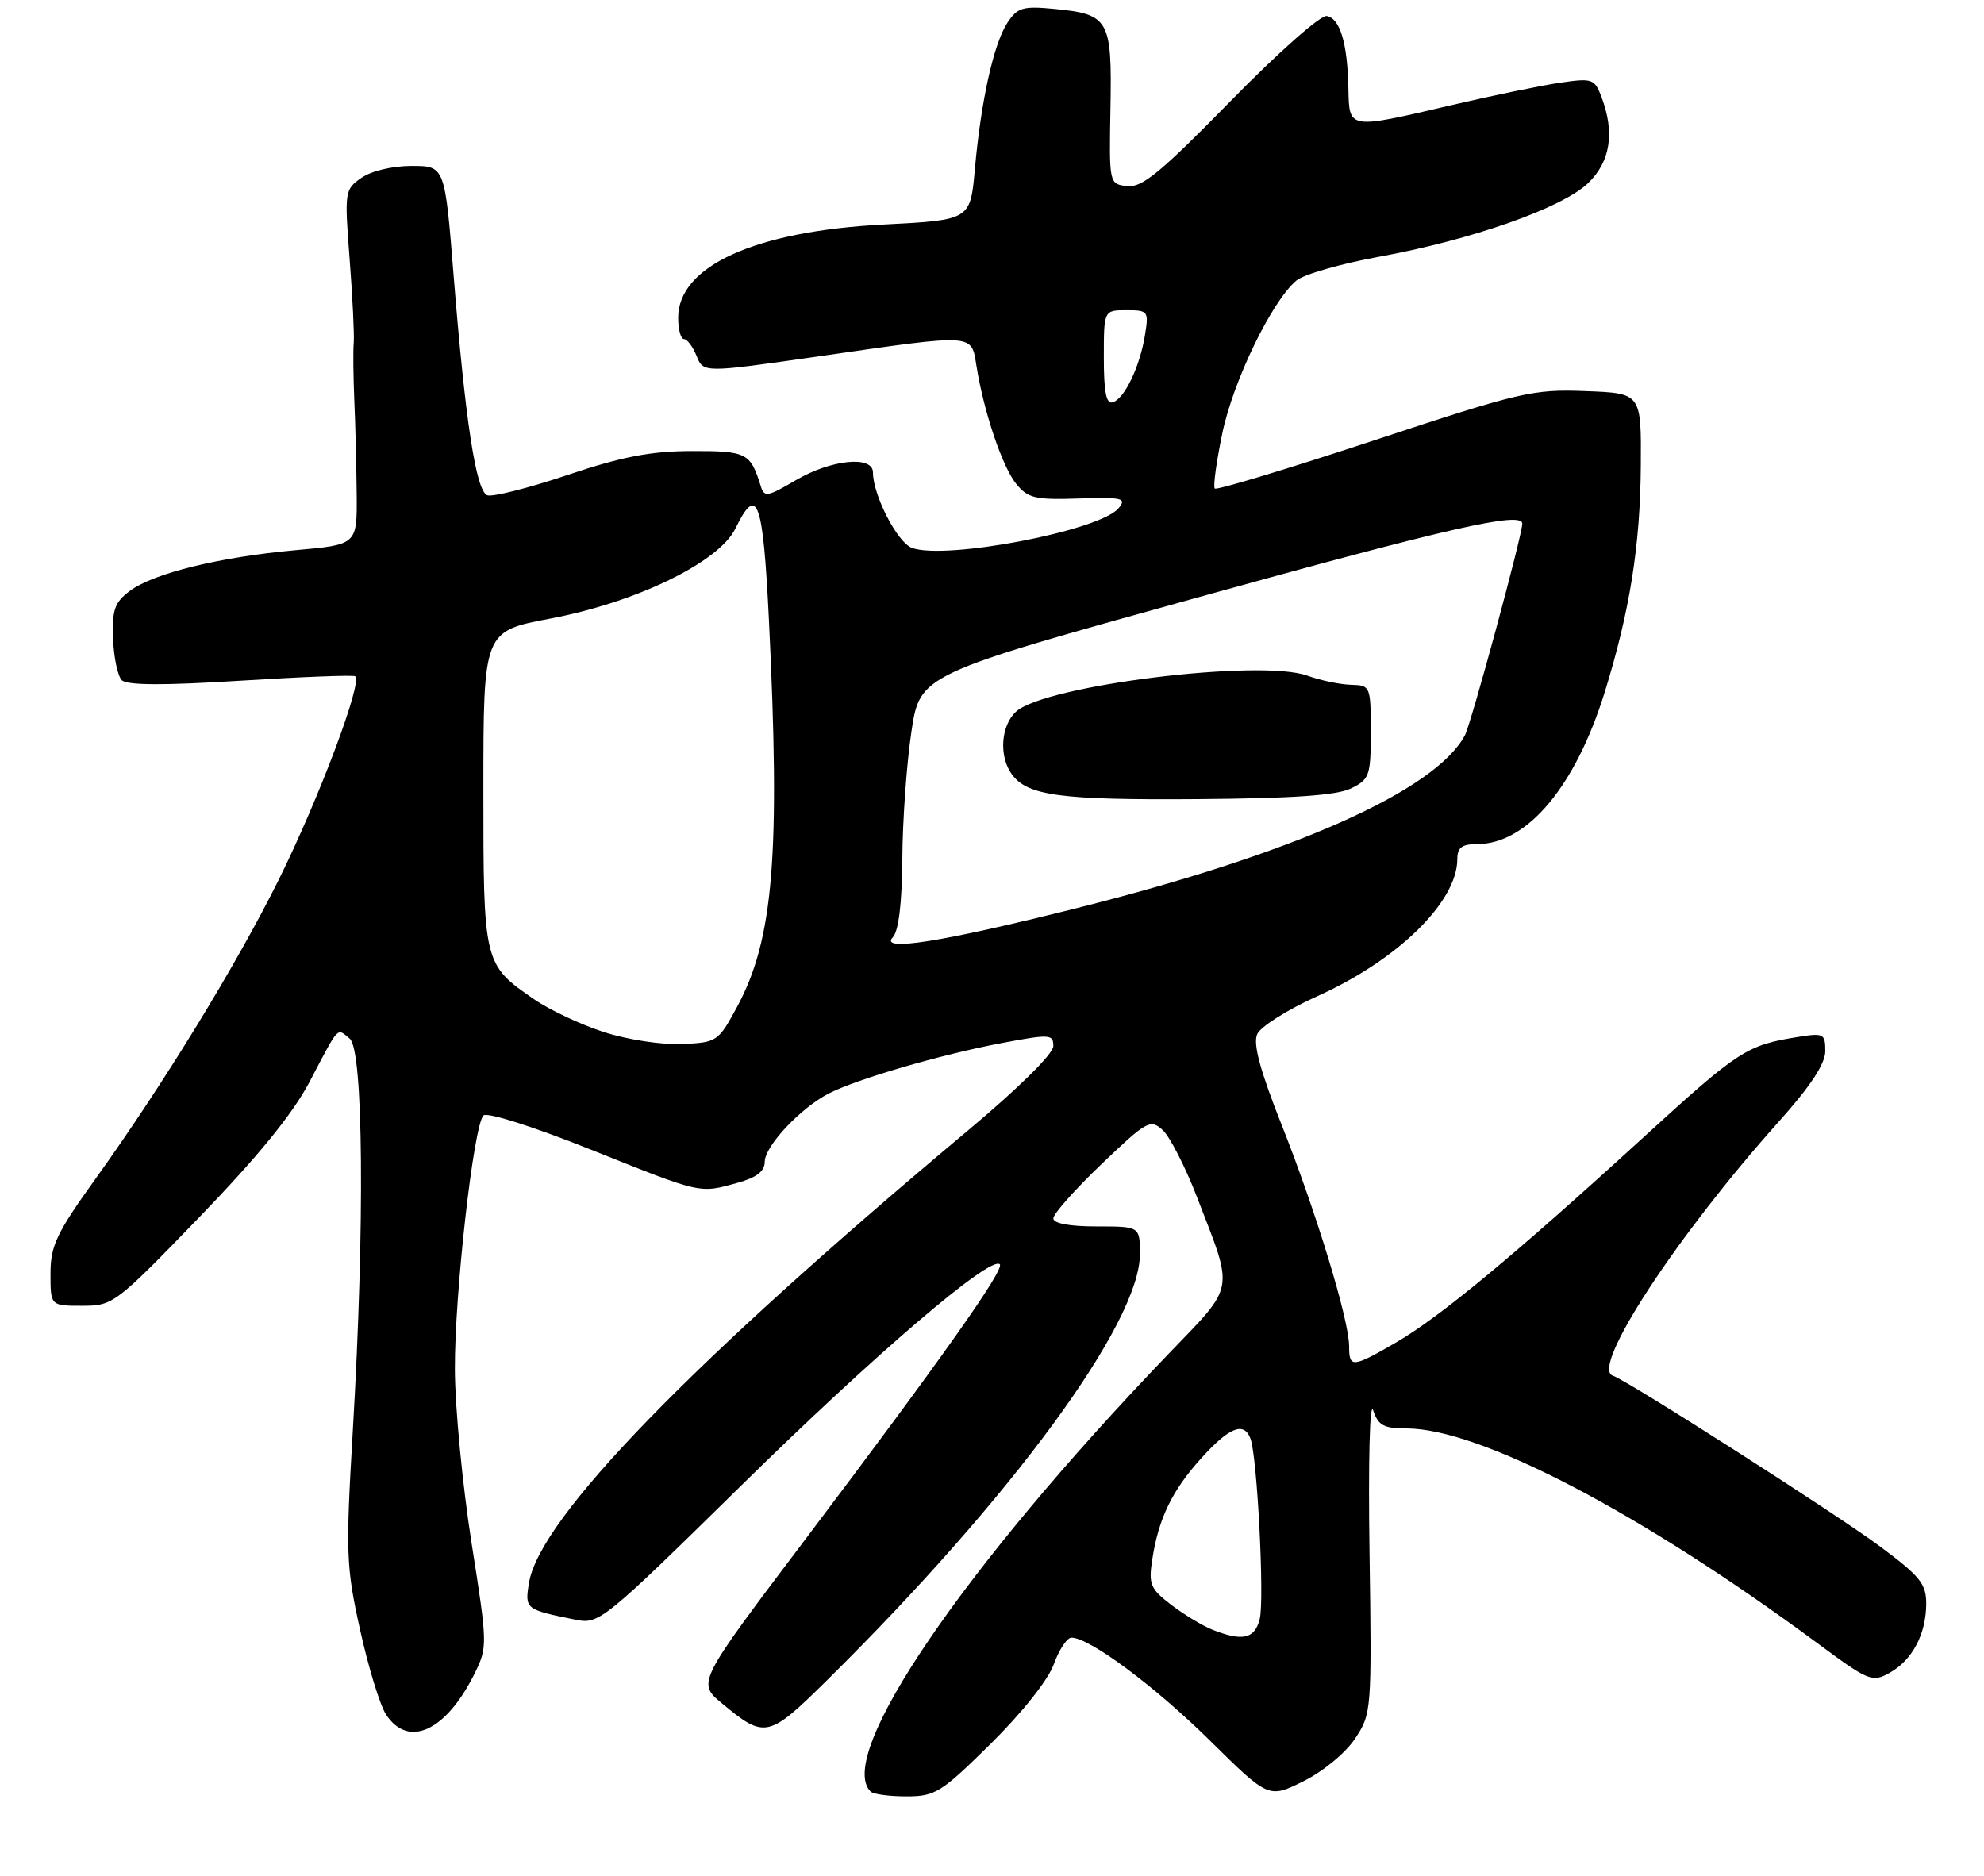 <?xml version="1.0" encoding="UTF-8" standalone="no"?>
<!DOCTYPE svg PUBLIC "-//W3C//DTD SVG 1.1//EN" "http://www.w3.org/Graphics/SVG/1.1/DTD/svg11.dtd" >
<svg xmlns="http://www.w3.org/2000/svg" xmlns:xlink="http://www.w3.org/1999/xlink" version="1.1" viewBox="0 0 275 260">
 <g >
 <path fill="currentColor"
d=" M 137.33 241.70 C 141.66 237.42 145.28 232.87 146.06 230.70 C 146.80 228.66 147.90 227.00 148.51 227.00 C 151.01 227.00 160.02 233.69 167.67 241.23 C 175.84 249.29 175.84 249.29 180.67 246.90 C 183.40 245.54 186.51 242.98 187.82 241.00 C 190.11 237.56 190.15 237.14 189.83 215.24 C 189.64 202.52 189.86 194.06 190.33 195.49 C 191.03 197.58 191.80 198.00 194.93 198.00 C 205.11 198.00 227.41 209.66 251.94 227.79 C 259.03 233.04 259.50 233.23 261.93 231.87 C 265.07 230.11 266.97 226.52 266.99 222.31 C 267.00 219.54 266.15 218.49 260.52 214.31 C 254.41 209.78 225.61 191.37 223.54 190.68 C 220.41 189.63 232.39 171.30 246.55 155.48 C 250.95 150.57 253.00 147.45 253.00 145.70 C 253.00 143.29 252.77 143.16 249.25 143.73 C 242.09 144.87 241.03 145.56 227.70 157.74 C 209.88 174.02 199.56 182.58 193.50 186.09 C 187.43 189.60 187.00 189.64 187.00 186.61 C 187.00 182.99 182.46 168.07 177.68 156.01 C 174.66 148.39 173.66 144.69 174.26 143.35 C 174.72 142.31 178.45 139.95 182.54 138.11 C 193.77 133.06 202.00 125.00 202.00 119.05 C 202.00 117.48 202.65 117.00 204.75 117.00 C 211.67 116.99 218.34 109.06 222.41 96.00 C 225.89 84.80 227.36 75.64 227.43 64.50 C 227.50 54.50 227.50 54.50 219.75 54.21 C 212.46 53.93 210.75 54.33 190.43 61.05 C 178.56 64.97 168.64 67.97 168.38 67.72 C 168.13 67.46 168.60 64.01 169.43 60.03 C 170.94 52.78 176.27 41.79 179.67 38.90 C 180.68 38.04 185.86 36.55 191.19 35.58 C 204.00 33.24 216.53 28.83 220.12 25.39 C 223.22 22.41 223.85 18.38 221.98 13.45 C 221.02 10.92 220.72 10.81 216.23 11.47 C 213.63 11.85 206.85 13.25 201.16 14.58 C 186.80 17.94 187.02 17.98 186.90 12.25 C 186.77 5.98 185.75 2.58 183.91 2.22 C 183.06 2.06 177.18 7.26 170.56 14.02 C 160.88 23.91 158.28 26.05 156.23 25.80 C 153.73 25.50 153.73 25.50 153.92 14.92 C 154.14 2.66 153.74 1.97 146.07 1.23 C 141.78 0.82 141.02 1.05 139.64 3.15 C 137.73 6.06 135.98 13.94 135.13 23.40 C 134.50 30.50 134.50 30.50 122.50 31.12 C 104.70 32.03 94.00 36.88 94.00 44.04 C 94.00 45.67 94.36 47.00 94.81 47.00 C 95.25 47.00 96.04 48.06 96.56 49.35 C 97.50 51.69 97.50 51.69 113.50 49.39 C 135.36 46.24 134.61 46.19 135.35 50.75 C 136.37 57.11 138.93 64.69 140.85 67.06 C 142.47 69.06 143.48 69.30 149.51 69.10 C 155.62 68.91 156.20 69.05 155.04 70.45 C 152.45 73.57 131.04 77.67 126.39 75.94 C 124.38 75.19 121.00 68.63 121.00 65.48 C 121.00 63.11 115.21 63.69 110.33 66.55 C 106.30 68.91 105.93 68.97 105.42 67.30 C 104.01 62.77 103.47 62.50 95.88 62.52 C 90.21 62.53 86.21 63.30 78.66 65.84 C 73.25 67.66 68.24 68.92 67.54 68.65 C 65.98 68.05 64.50 58.41 62.88 38.25 C 61.66 23.00 61.66 23.00 57.05 23.00 C 54.38 23.00 51.45 23.70 50.08 24.66 C 47.78 26.27 47.74 26.56 48.46 35.91 C 48.87 41.18 49.12 46.40 49.03 47.50 C 48.93 48.60 48.97 52.20 49.11 55.50 C 49.26 58.80 49.40 64.65 49.44 68.50 C 49.50 75.50 49.50 75.50 41.00 76.26 C 30.45 77.21 21.28 79.46 18.00 81.91 C 15.89 83.49 15.53 84.52 15.67 88.51 C 15.77 91.11 16.31 93.71 16.88 94.28 C 17.60 95.00 22.72 95.02 33.21 94.36 C 41.62 93.83 48.82 93.55 49.21 93.73 C 50.38 94.28 44.20 110.75 38.60 122.01 C 32.69 133.88 22.65 150.28 13.31 163.30 C 7.82 170.94 7.00 172.67 7.00 176.55 C 7.00 181.00 7.00 181.00 11.38 181.00 C 15.67 181.00 16.00 180.75 27.63 168.72 C 35.76 160.30 40.57 154.40 42.90 149.97 C 47.09 142.00 46.65 142.47 48.48 143.98 C 50.37 145.55 50.57 169.75 48.92 198.00 C 47.90 215.33 47.96 217.10 49.91 225.91 C 51.05 231.09 52.67 236.38 53.51 237.66 C 56.61 242.38 61.84 239.95 65.79 231.96 C 67.59 228.32 67.58 227.94 65.36 213.87 C 64.12 205.97 63.07 195.15 63.05 189.84 C 63.00 179.44 65.63 156.06 67.01 154.62 C 67.50 154.12 73.92 156.16 81.94 159.37 C 97.36 165.54 96.89 165.44 102.25 163.95 C 104.88 163.22 106.00 162.35 106.00 161.03 C 106.00 158.88 110.95 153.59 114.86 151.58 C 118.68 149.60 130.35 146.19 138.75 144.60 C 145.55 143.32 146.00 143.34 146.00 145.01 C 146.00 146.07 141.18 150.83 134.25 156.63 C 95.76 188.85 74.77 210.47 73.32 219.42 C 72.73 223.05 72.81 223.11 79.82 224.52 C 83.04 225.17 83.65 224.68 102.82 205.84 C 121.21 187.76 137.32 173.98 138.58 175.25 C 139.28 175.95 130.51 188.36 111.63 213.37 C 96.62 233.24 96.62 233.24 100.06 236.10 C 106.02 241.05 106.49 240.95 114.68 232.86 C 140.24 207.59 158.00 183.39 158.00 173.84 C 158.00 170.00 158.00 170.00 152.00 170.00 C 148.23 170.00 146.00 169.58 146.00 168.88 C 146.00 168.26 149.00 164.88 152.67 161.37 C 158.95 155.37 159.44 155.09 161.15 156.63 C 162.15 157.54 164.28 161.71 165.90 165.90 C 171.08 179.33 171.34 177.90 161.86 187.78 C 133.45 217.37 115.74 243.41 120.67 248.33 C 121.03 248.70 123.27 249.00 125.63 249.00 C 129.63 249.00 130.45 248.49 137.33 241.70 Z  M 168.03 225.89 C 166.67 225.35 164.11 223.80 162.34 222.45 C 159.46 220.25 159.19 219.60 159.70 216.25 C 160.57 210.51 162.45 206.61 166.52 202.11 C 170.38 197.84 172.41 197.02 173.32 199.39 C 174.26 201.83 175.28 221.73 174.61 224.41 C 173.92 227.18 172.22 227.56 168.03 225.89 Z  M 83.68 143.05 C 80.48 142.02 76.11 139.96 73.98 138.48 C 67.02 133.67 67.00 133.56 67.00 109.29 C 67.01 87.50 67.01 87.50 76.25 85.75 C 88.21 83.49 99.66 77.92 101.93 73.27 C 104.95 67.07 105.75 69.22 106.57 85.75 C 108.18 118.52 107.23 130.16 102.18 139.54 C 99.55 144.40 99.40 144.50 94.50 144.72 C 91.73 144.84 86.91 144.10 83.68 143.05 Z  M 123.75 129.92 C 124.56 129.07 125.02 125.24 125.07 119.05 C 125.10 113.80 125.66 105.90 126.32 101.50 C 127.50 93.50 127.50 93.50 166.00 82.82 C 200.80 73.16 211.00 70.84 211.00 72.59 C 211.00 74.18 203.92 100.28 203.05 101.92 C 198.93 109.61 179.38 118.31 149.21 125.89 C 130.47 130.59 121.83 131.96 123.75 129.92 Z  M 187.25 109.29 C 189.83 108.03 190.00 107.54 190.00 101.47 C 190.00 95.10 189.96 95.00 187.25 94.92 C 185.74 94.88 183.01 94.31 181.20 93.65 C 174.71 91.30 144.89 94.98 140.85 98.63 C 138.72 100.56 138.43 104.83 140.25 107.33 C 142.42 110.30 146.99 110.91 166.00 110.77 C 179.22 110.67 185.28 110.25 187.25 109.29 Z  M 153.00 49.58 C 153.00 43.00 153.00 43.00 156.13 43.00 C 159.15 43.00 159.24 43.13 158.70 46.47 C 157.99 50.83 155.89 55.23 154.25 55.76 C 153.34 56.06 153.00 54.40 153.00 49.58 Z "/>
</g>
</svg>